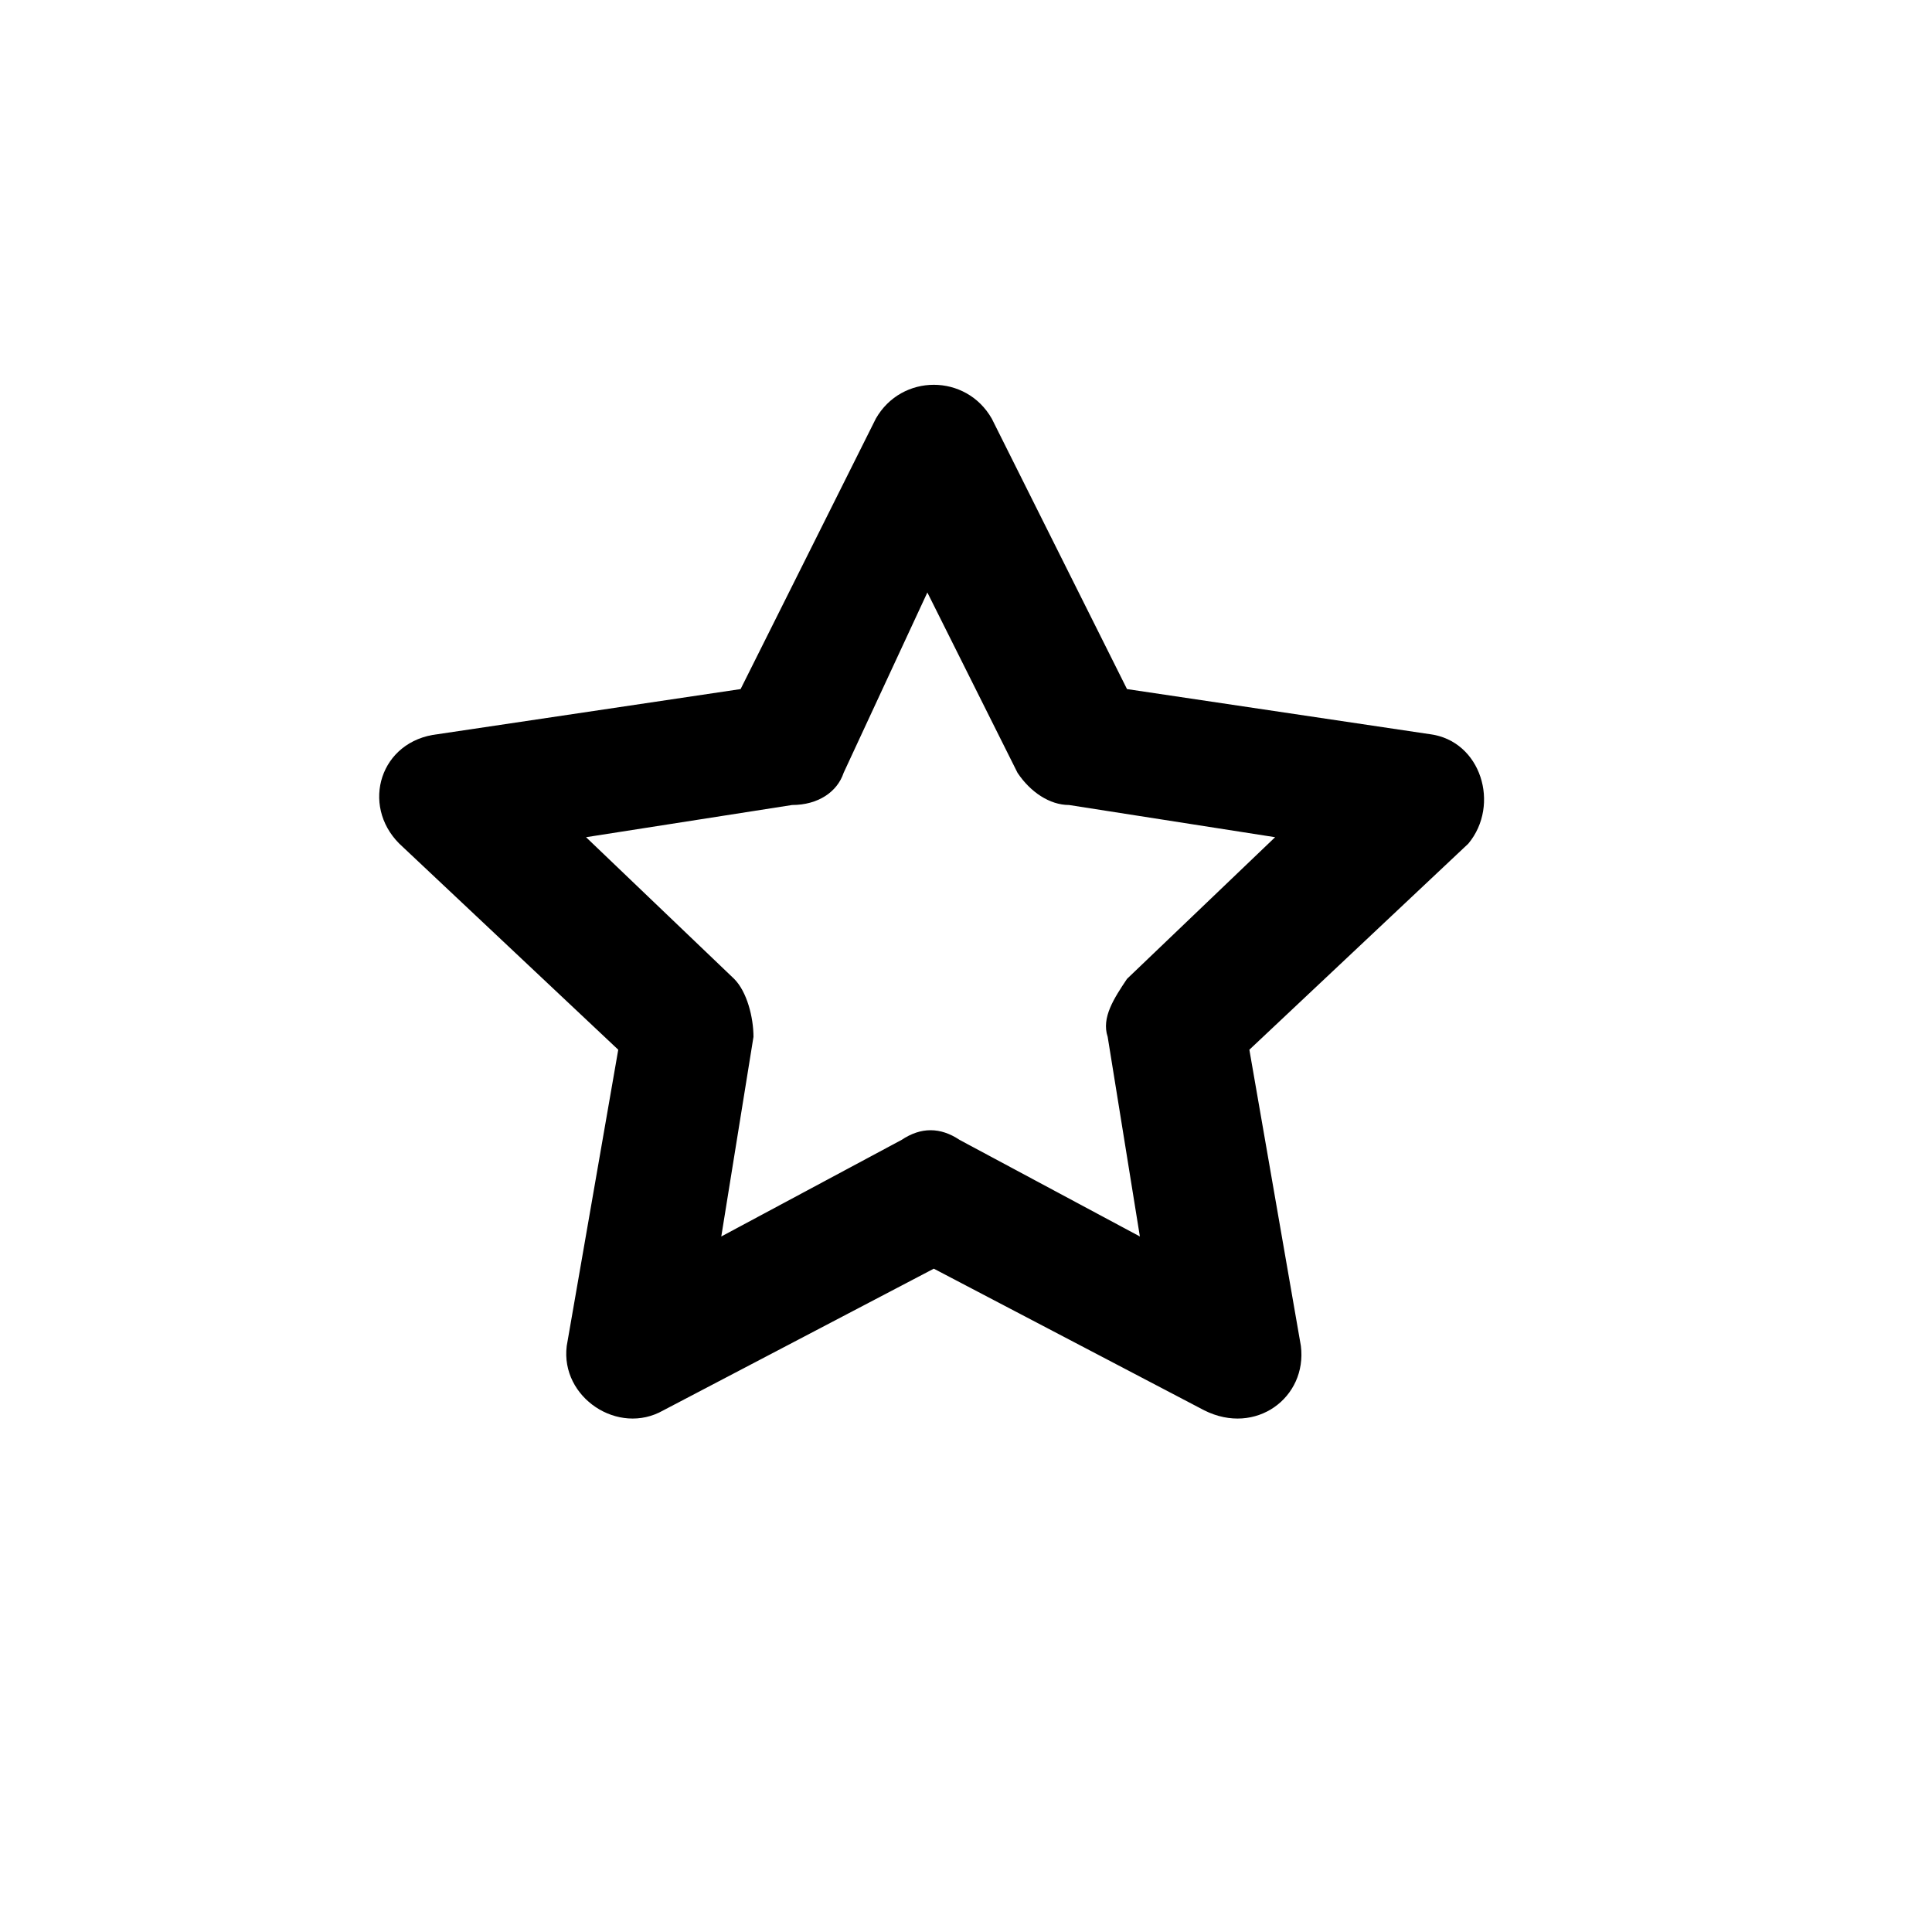 <svg xmlns="http://www.w3.org/2000/svg" viewBox="0 0 30 30">
  <path d="M13.1 12c-.1.3-.4.5-.8.5l-3.2.5 2.3 2.2c.2.2.3.6.3.9l-.5 3.1 2.8-1.5c.3-.2.6-.2.9 0l2.8 1.5-.5-3.1c-.1-.3.1-.6.3-.9l2.3-2.2-3.2-.5c-.3 0-.6-.2-.8-.5l-1.4-2.8-1.3 2.8zm.5-5.5c.4-.7 1.4-.7 1.8 0l2.1 4.2 4.7.7c.8.1 1.1 1.1.6 1.7l-3.4 3.2.8 4.6c.1.8-.7 1.4-1.5 1l-4.2-2.2-4.2 2.2c-.7.4-1.6-.2-1.5-1l.8-4.6-3.4-3.2c-.6-.6-.3-1.6.6-1.7l4.7-.7 2.1-4.2z" />
</svg>
